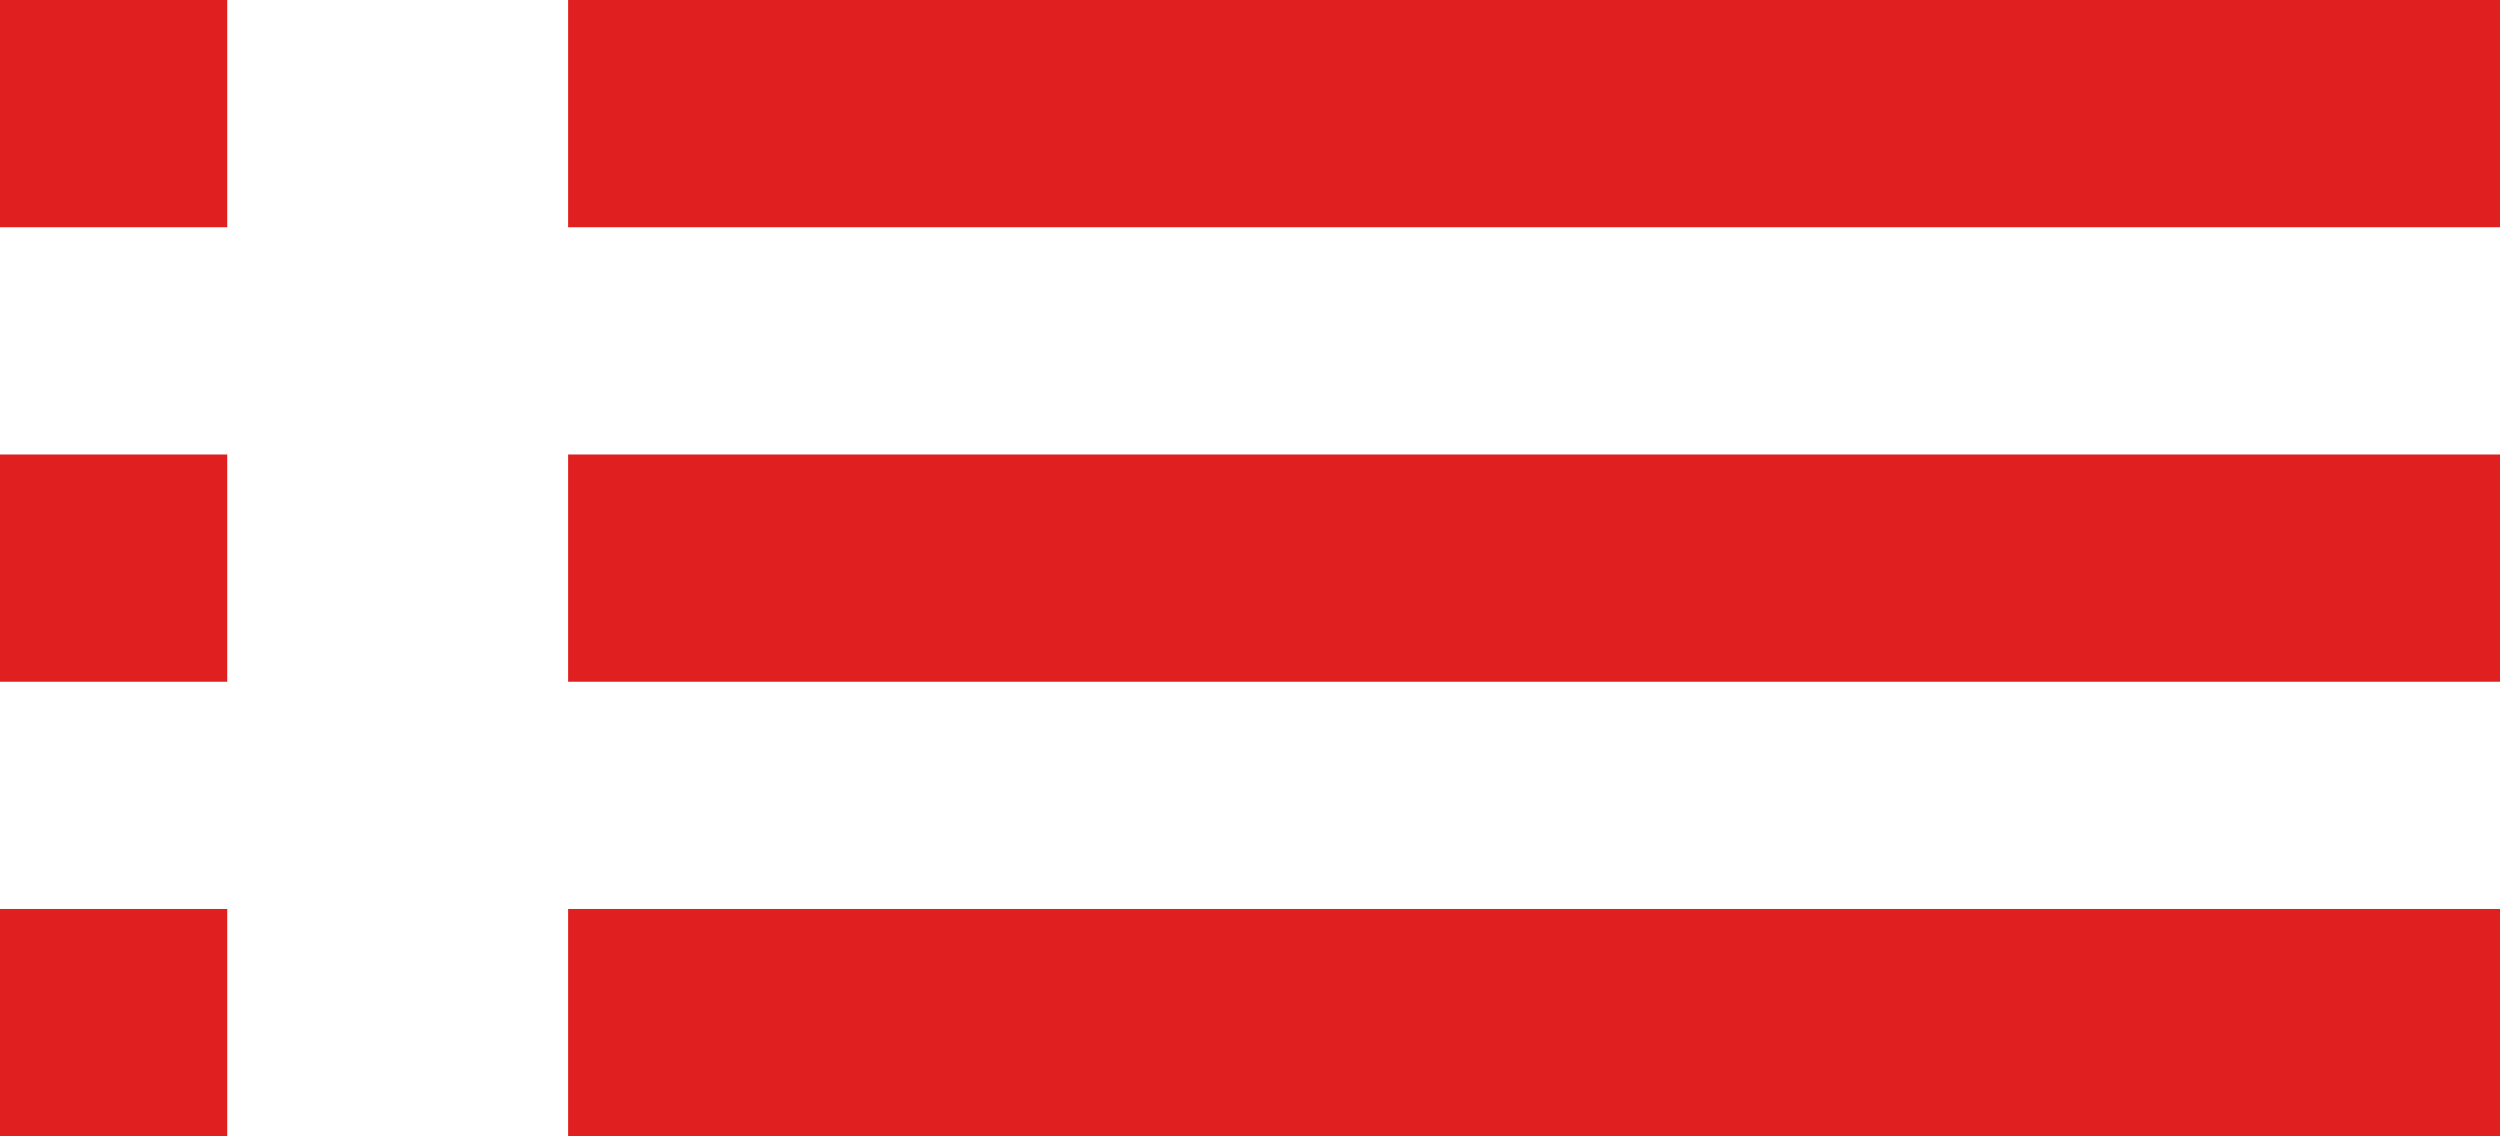 <svg xmlns="http://www.w3.org/2000/svg" width="30.804" height="14" viewBox="0 0 30.804 14">
  <defs>
    <style>
      .cls-1 {
        fill: #e02020;
      }
    </style>
  </defs>
  <g id="Group_8224" data-name="Group 8224" transform="translate(-3.628 -8.195)">
    <rect id="Rectangle_1060" data-name="Rectangle 1060" class="cls-1" width="2.8" height="2.8" transform="translate(3.628 8.195)"/>
    <rect id="Rectangle_1061" data-name="Rectangle 1061" class="cls-1" width="2.8" height="2.8" transform="translate(3.628 13.795)"/>
    <rect id="Rectangle_1062" data-name="Rectangle 1062" class="cls-1" width="2.8" height="2.8" transform="translate(3.628 19.395)"/>
    <rect id="Rectangle_1063" data-name="Rectangle 1063" class="cls-1" width="23.804" height="2.8" transform="translate(10.628 8.195)"/>
    <rect id="Rectangle_1064" data-name="Rectangle 1064" class="cls-1" width="23.804" height="2.8" transform="translate(10.628 13.795)"/>
    <rect id="Rectangle_1065" data-name="Rectangle 1065" class="cls-1" width="23.804" height="2.8" transform="translate(10.628 19.395)"/>
  </g>
</svg>
